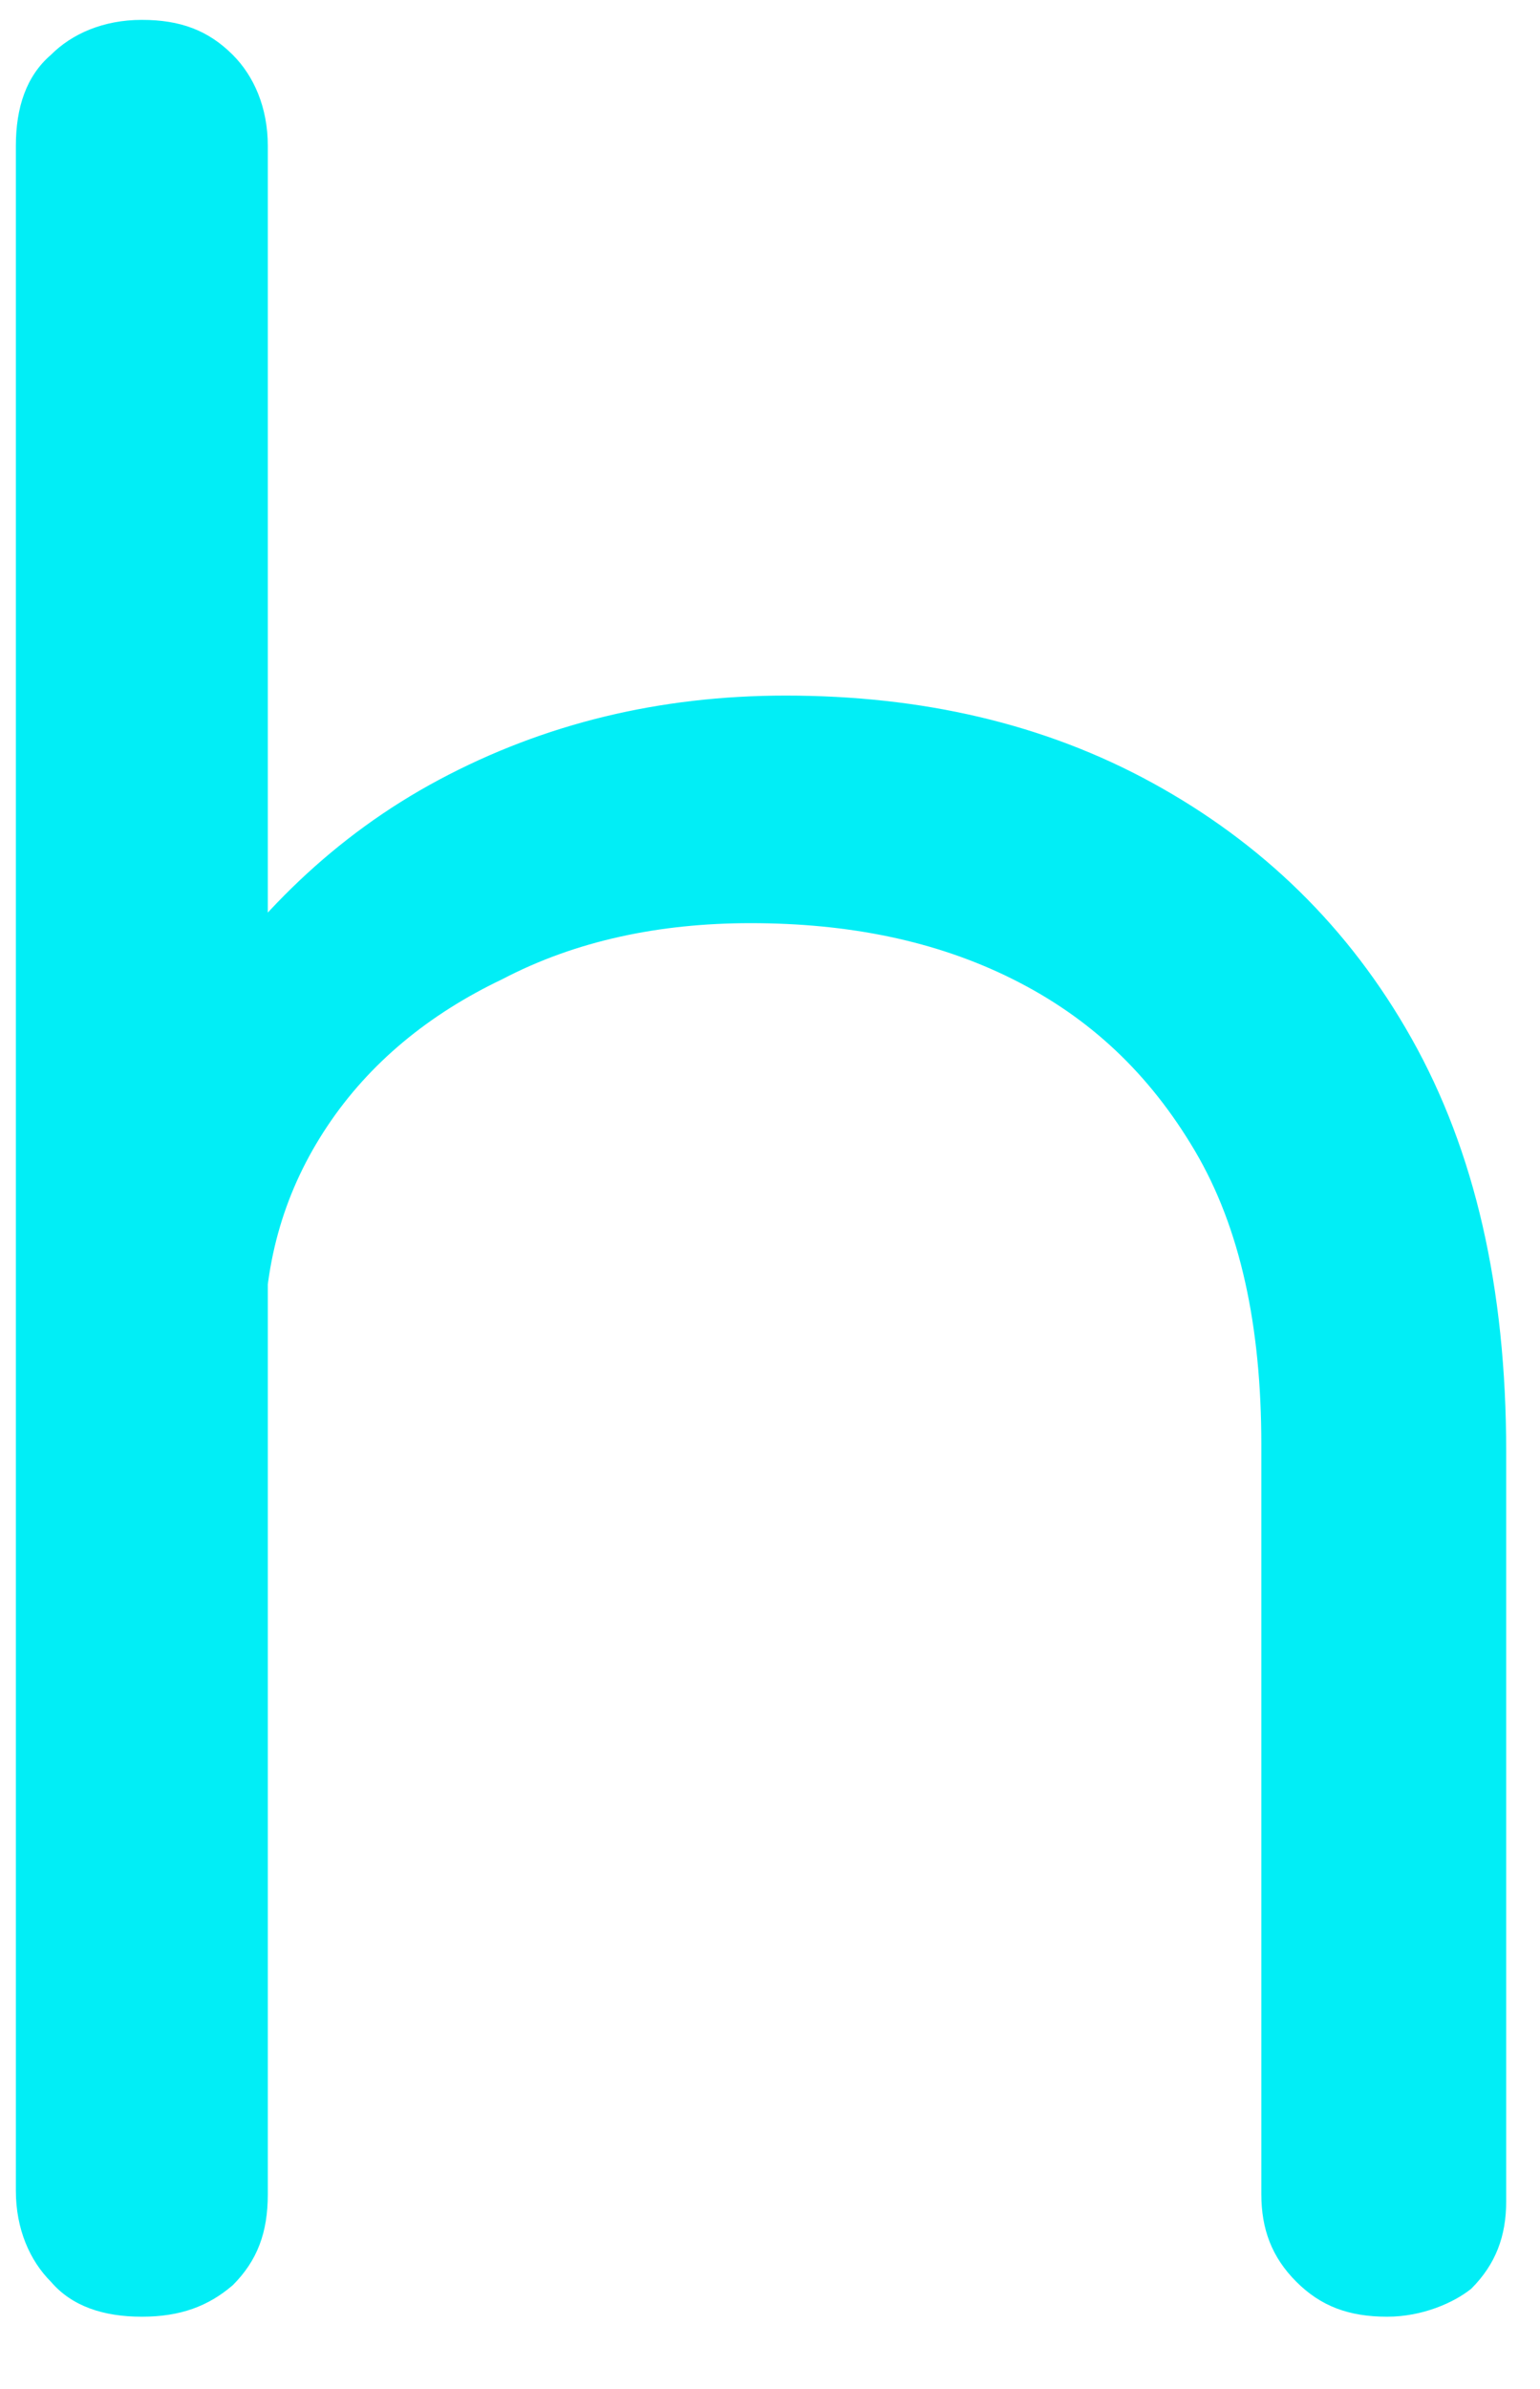 <svg width="20" height="31" viewBox="0 0 20 31" fill="none" xmlns="http://www.w3.org/2000/svg">
<path d="M1.842 21.839C1.342 21.839 0.933 21.702 0.661 21.384C0.388 21.066 0.206 20.703 0.206 20.248V1.893C0.206 1.393 0.343 0.985 0.661 0.712C0.933 0.439 1.342 0.258 1.842 0.258C2.342 0.258 2.705 0.394 3.023 0.712C3.296 0.985 3.478 1.393 3.478 1.893V20.203C3.478 20.657 3.341 21.021 3.023 21.339C2.705 21.657 2.342 21.839 1.842 21.839ZM1.842 30.062C1.342 30.062 0.933 29.926 0.661 29.608C0.388 29.335 0.206 28.926 0.206 28.427V10.844C0.206 10.344 0.343 9.935 0.661 9.662C0.933 9.39 1.342 9.208 1.842 9.208C2.342 9.208 2.705 9.344 3.023 9.662C3.296 9.935 3.478 10.344 3.478 10.844V28.472C3.478 28.972 3.341 29.335 3.023 29.653C2.705 29.926 2.342 30.062 1.842 30.062ZM18.016 30.062C17.517 30.062 17.153 29.926 16.835 29.608C16.517 29.29 16.381 28.926 16.381 28.472V18.749C16.381 17.204 16.108 15.932 15.518 14.933C14.927 13.933 14.155 13.206 13.155 12.707C12.155 12.207 11.02 11.979 9.747 11.979C8.566 11.979 7.476 12.207 6.522 12.707C5.568 13.161 4.795 13.797 4.25 14.615C3.705 15.432 3.432 16.341 3.432 17.386H1.206C1.251 15.796 1.66 14.342 2.478 13.115C3.296 11.889 4.341 10.844 5.704 10.117C7.067 9.39 8.566 9.026 10.202 9.026C11.974 9.026 13.564 9.39 14.972 10.162C16.381 10.935 17.517 12.025 18.334 13.479C19.152 14.933 19.561 16.705 19.561 18.84V28.563C19.561 29.017 19.425 29.381 19.107 29.699C18.88 29.881 18.471 30.062 18.016 30.062Z" fill="#01EEF6"/>
</svg>
